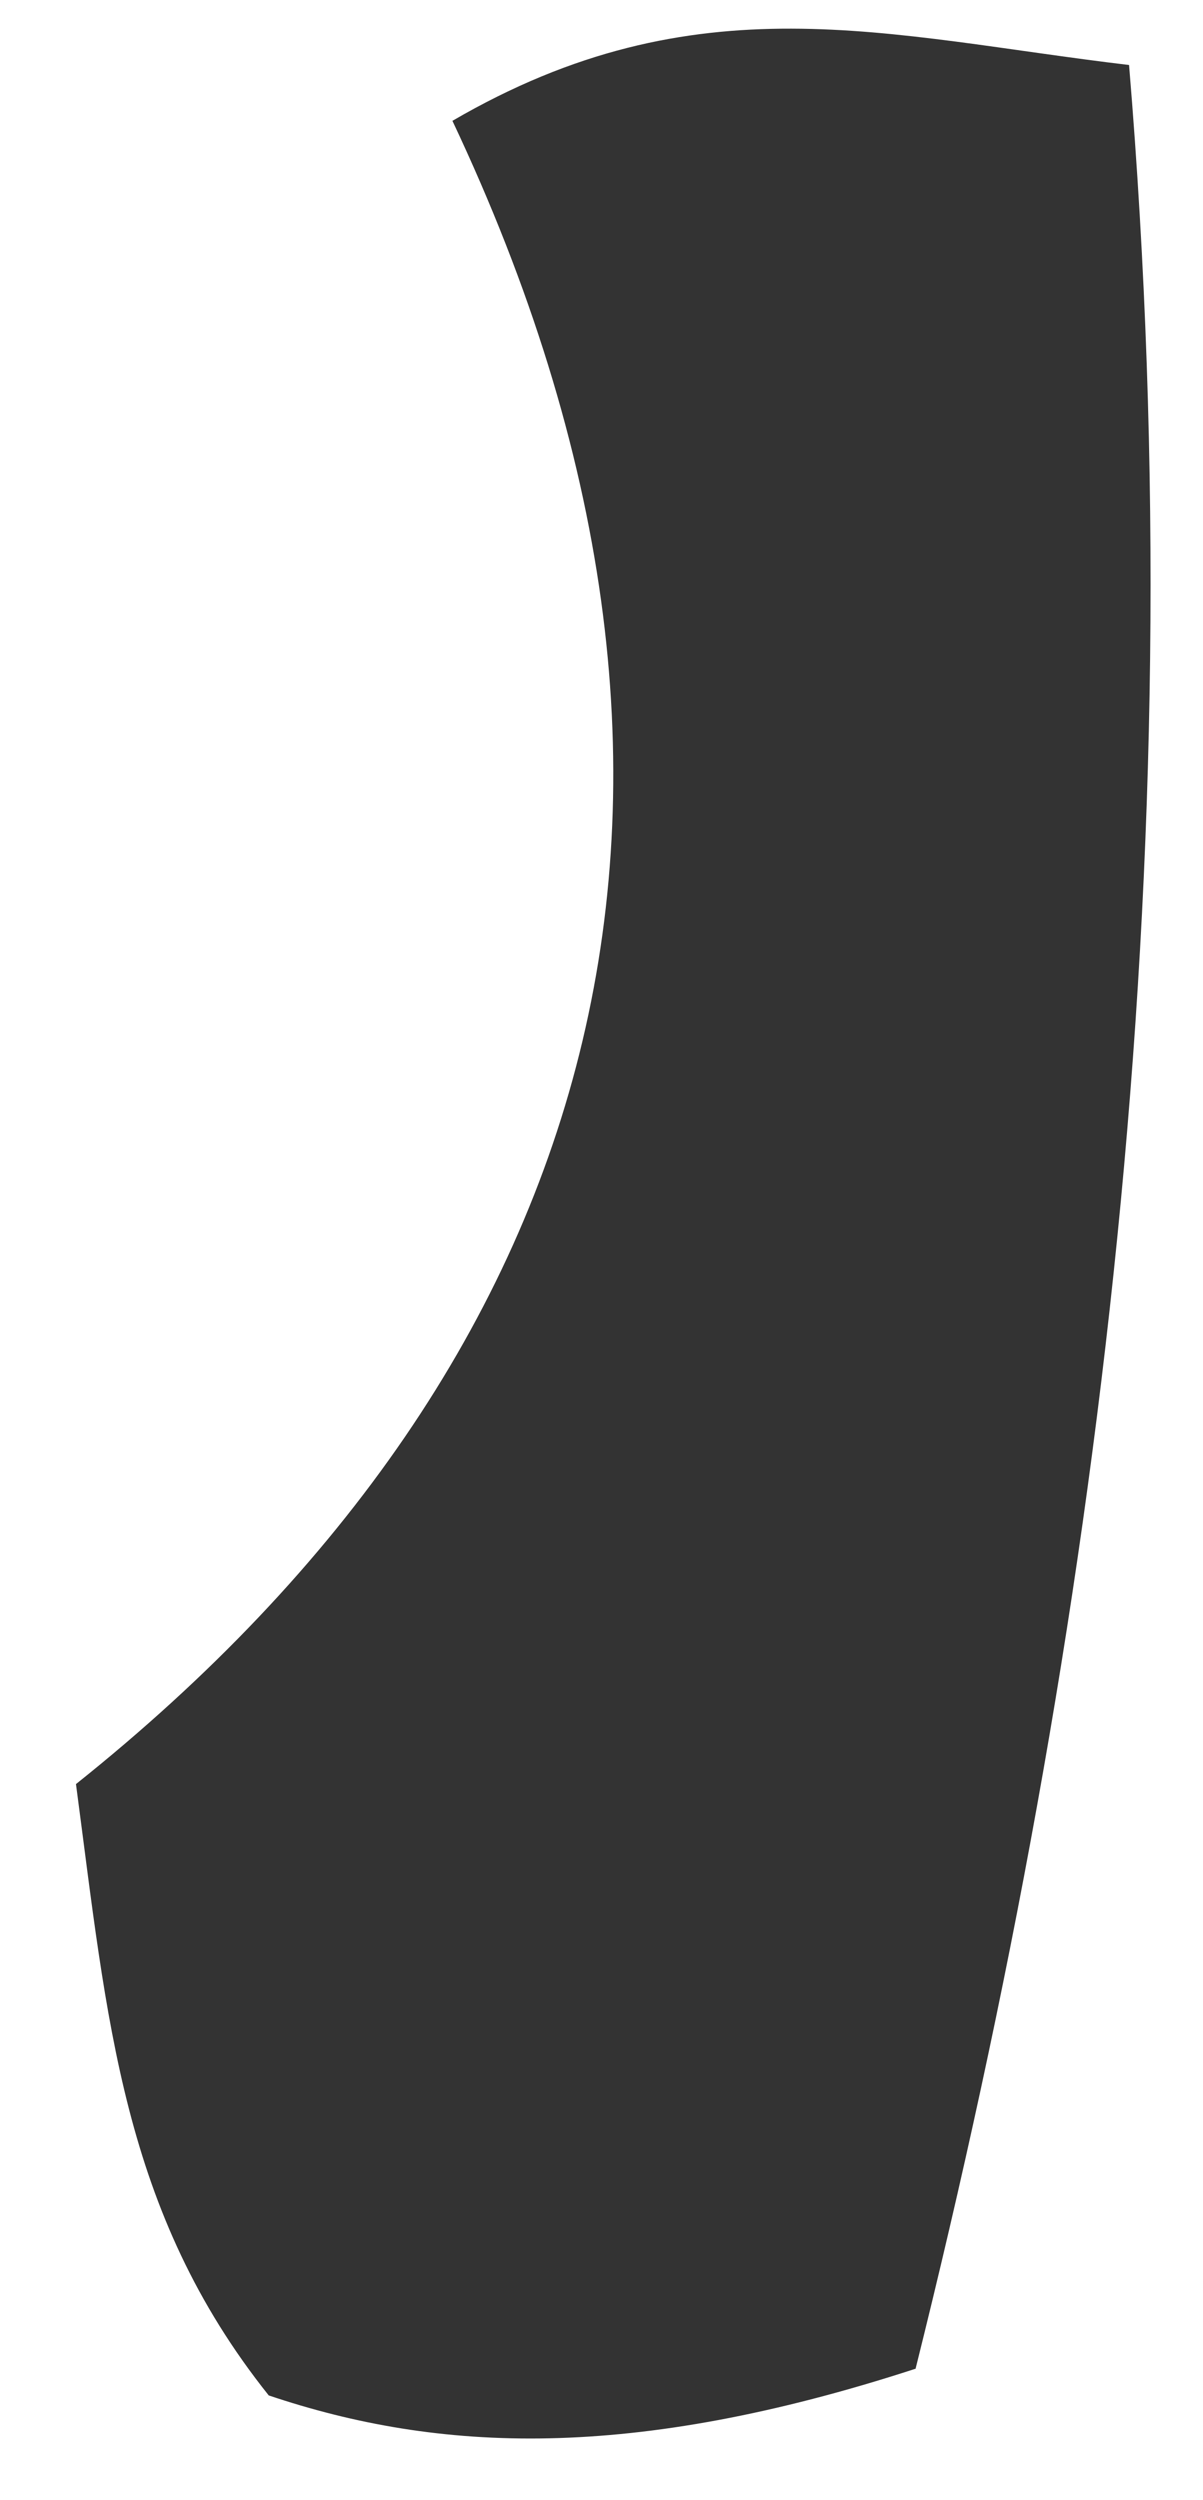 <svg xmlns="http://www.w3.org/2000/svg" width="13" height="27" viewBox="0 0 13 27" fill="none"><path d="M9.893 25.581C6.819 26.581 4.745 26.488 2.904 25.869C1.317 23.88 1.161 21.823 0.821 19.267C6.609 14.65 8.274 8.466 4.889 1.305C7.533 -0.234 9.573 0.39 12.201 0.702C12.923 9.365 11.909 17.509 9.893 25.585V25.581Z" fill="#333333"></path></svg>